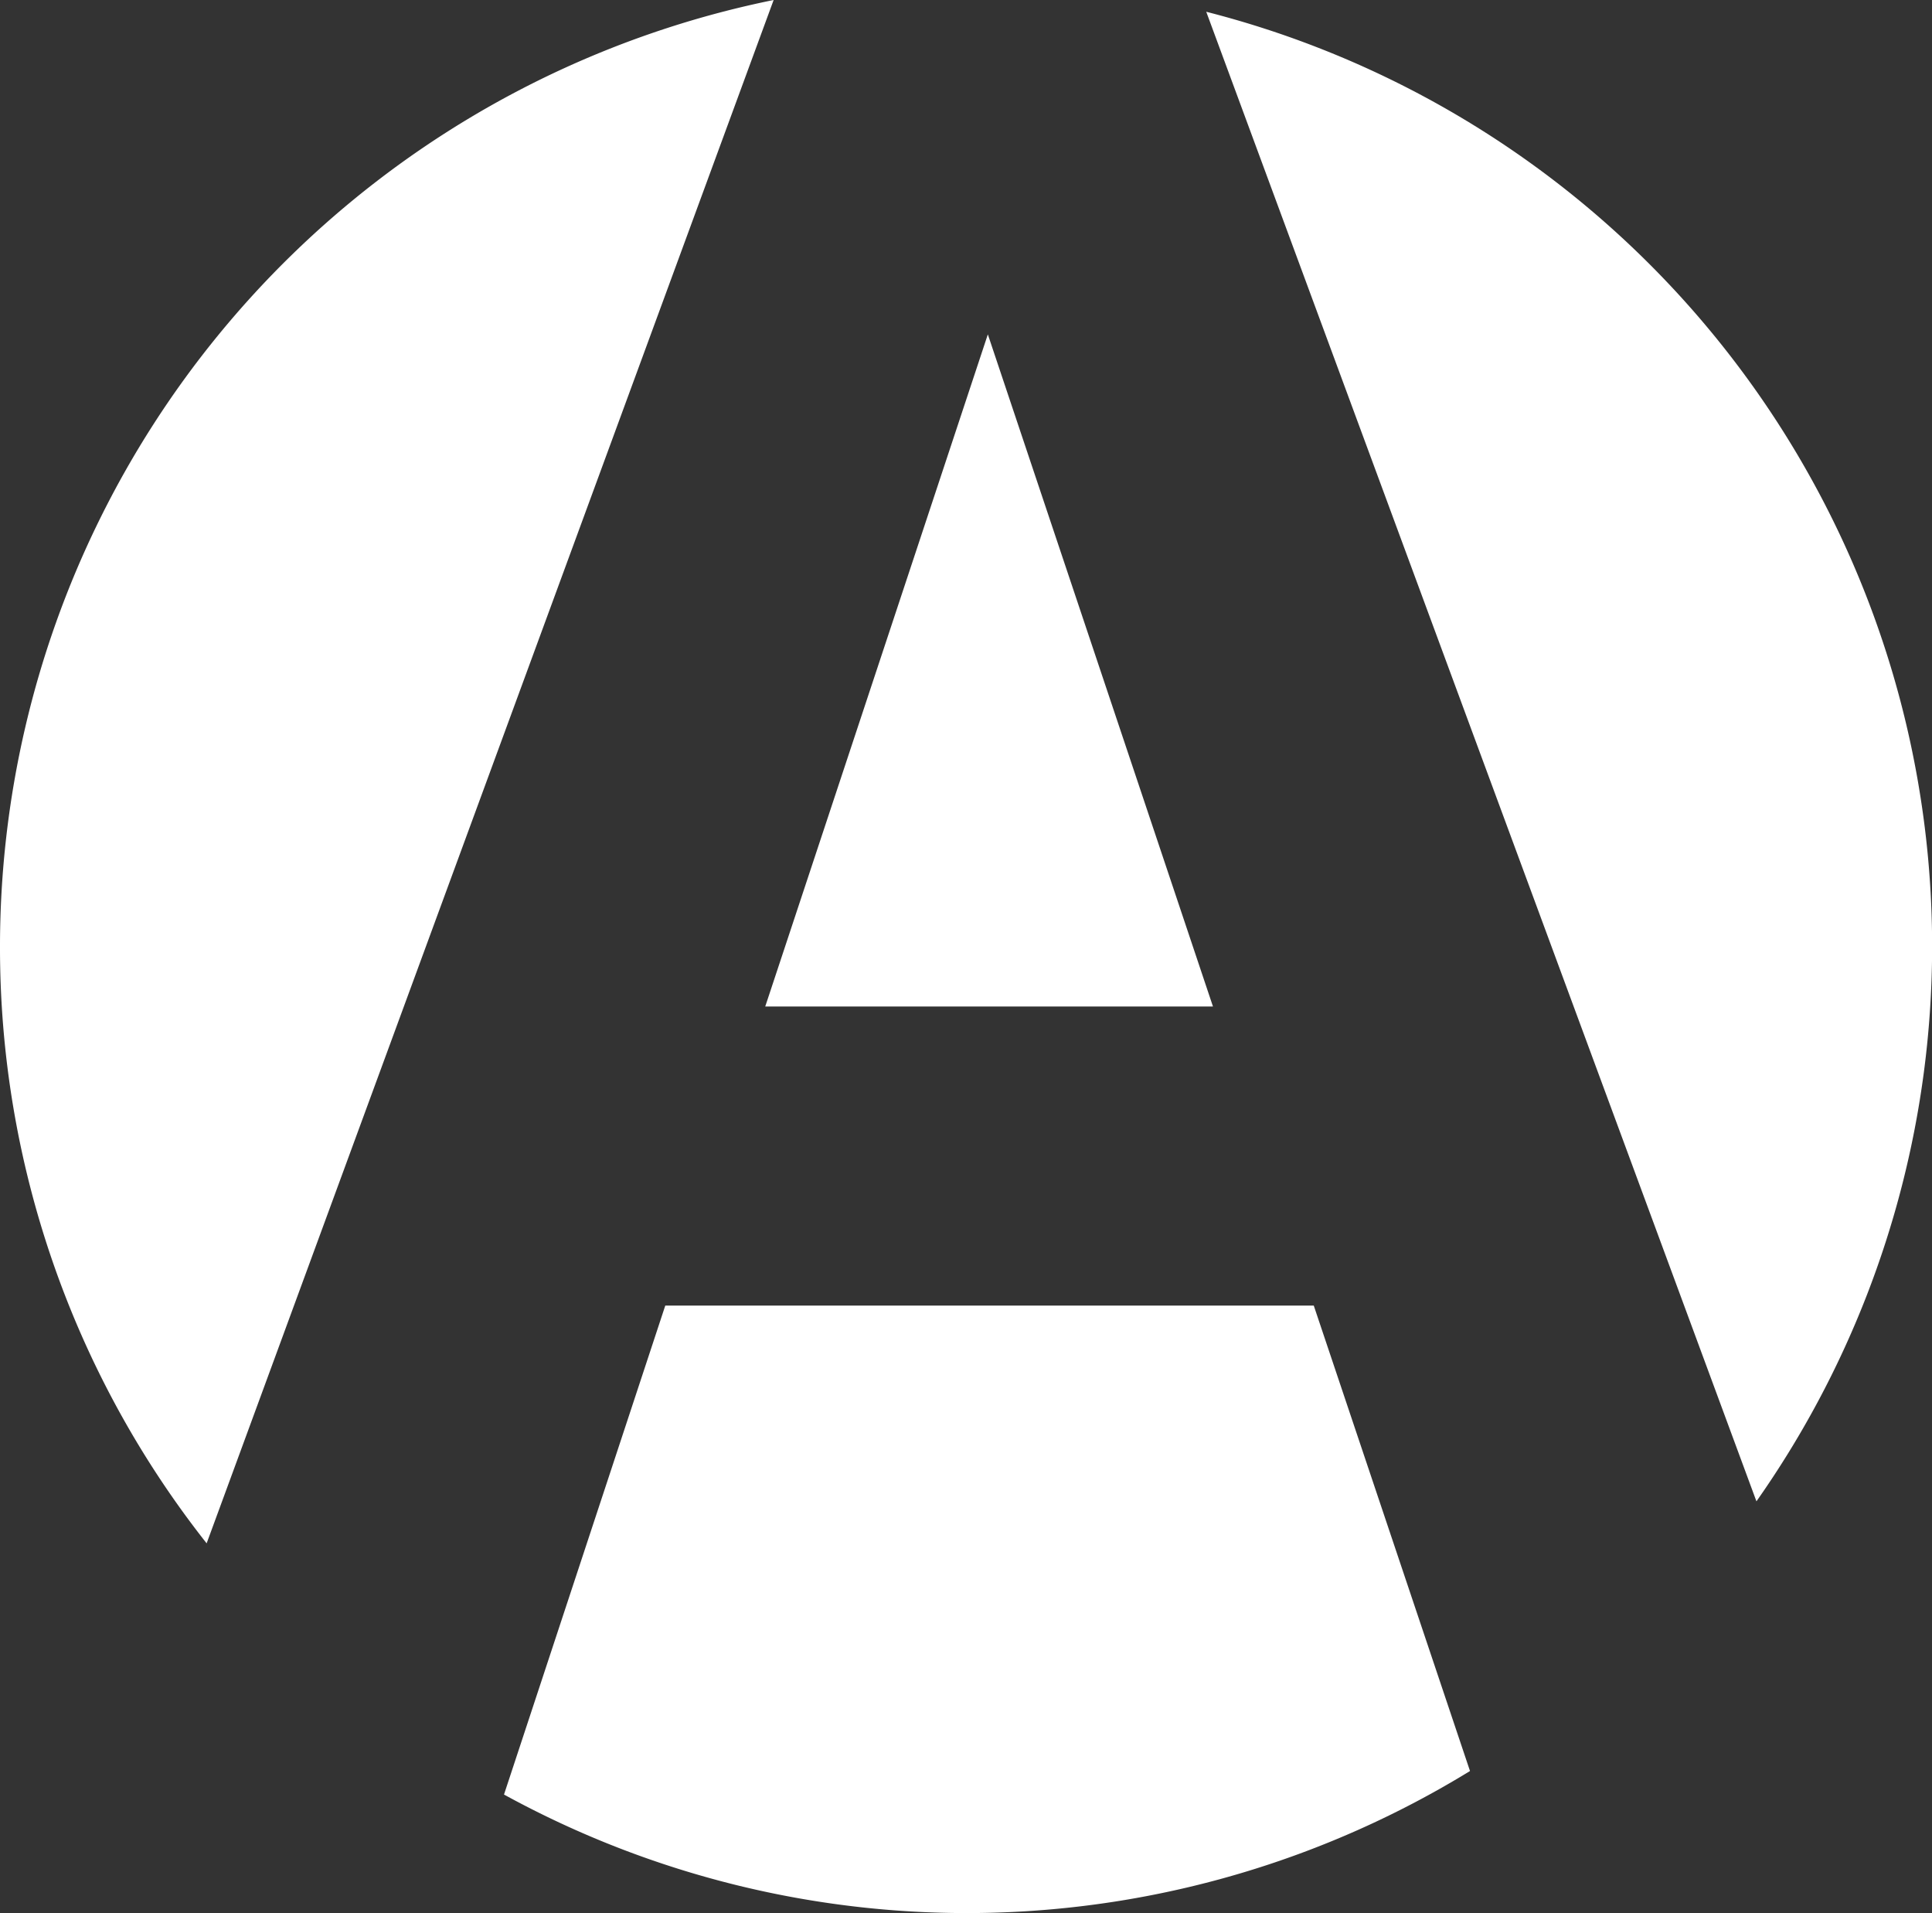 <svg xmlns="http://www.w3.org/2000/svg" viewBox="0 0 23 22.77">
    <rect x="0" y="0" width="23" height="22.77" fill="#333333" stroke="none"/>
    <defs>
        <style>.cls-1{isolation:isolate;}.cls-2{fill:#fff;}</style>
    </defs>
    <title>appcenter</title>
    <g id="Rectangle_round._angle_3_copy_4" data-name="Rectangle, round. angle 3 copy 4" class="cls-1">
        <g id="Rectangle_round._angle_3_copy_4-2" data-name="Rectangle, round. angle 3 copy 4">
            <path class="cls-2"
                  d="M14.36,0.37L20.91,18.1A11.48,11.48,0,0,0,14.36.37Zm0.08,11.84-2.68-8-2.65,8h5.33ZM0,11.5a11.44,11.44,0,0,0,2.46,7.1L9.21,0.23A11.5,11.5,0,0,0,0,11.5Zm7.92,4.27L6,21.59a11.46,11.46,0,0,0,11.5-.28l-1.86-5.54H7.92Z"
                  transform="translate(0 -0.23)"/>
        </g>
    </g>
</svg>